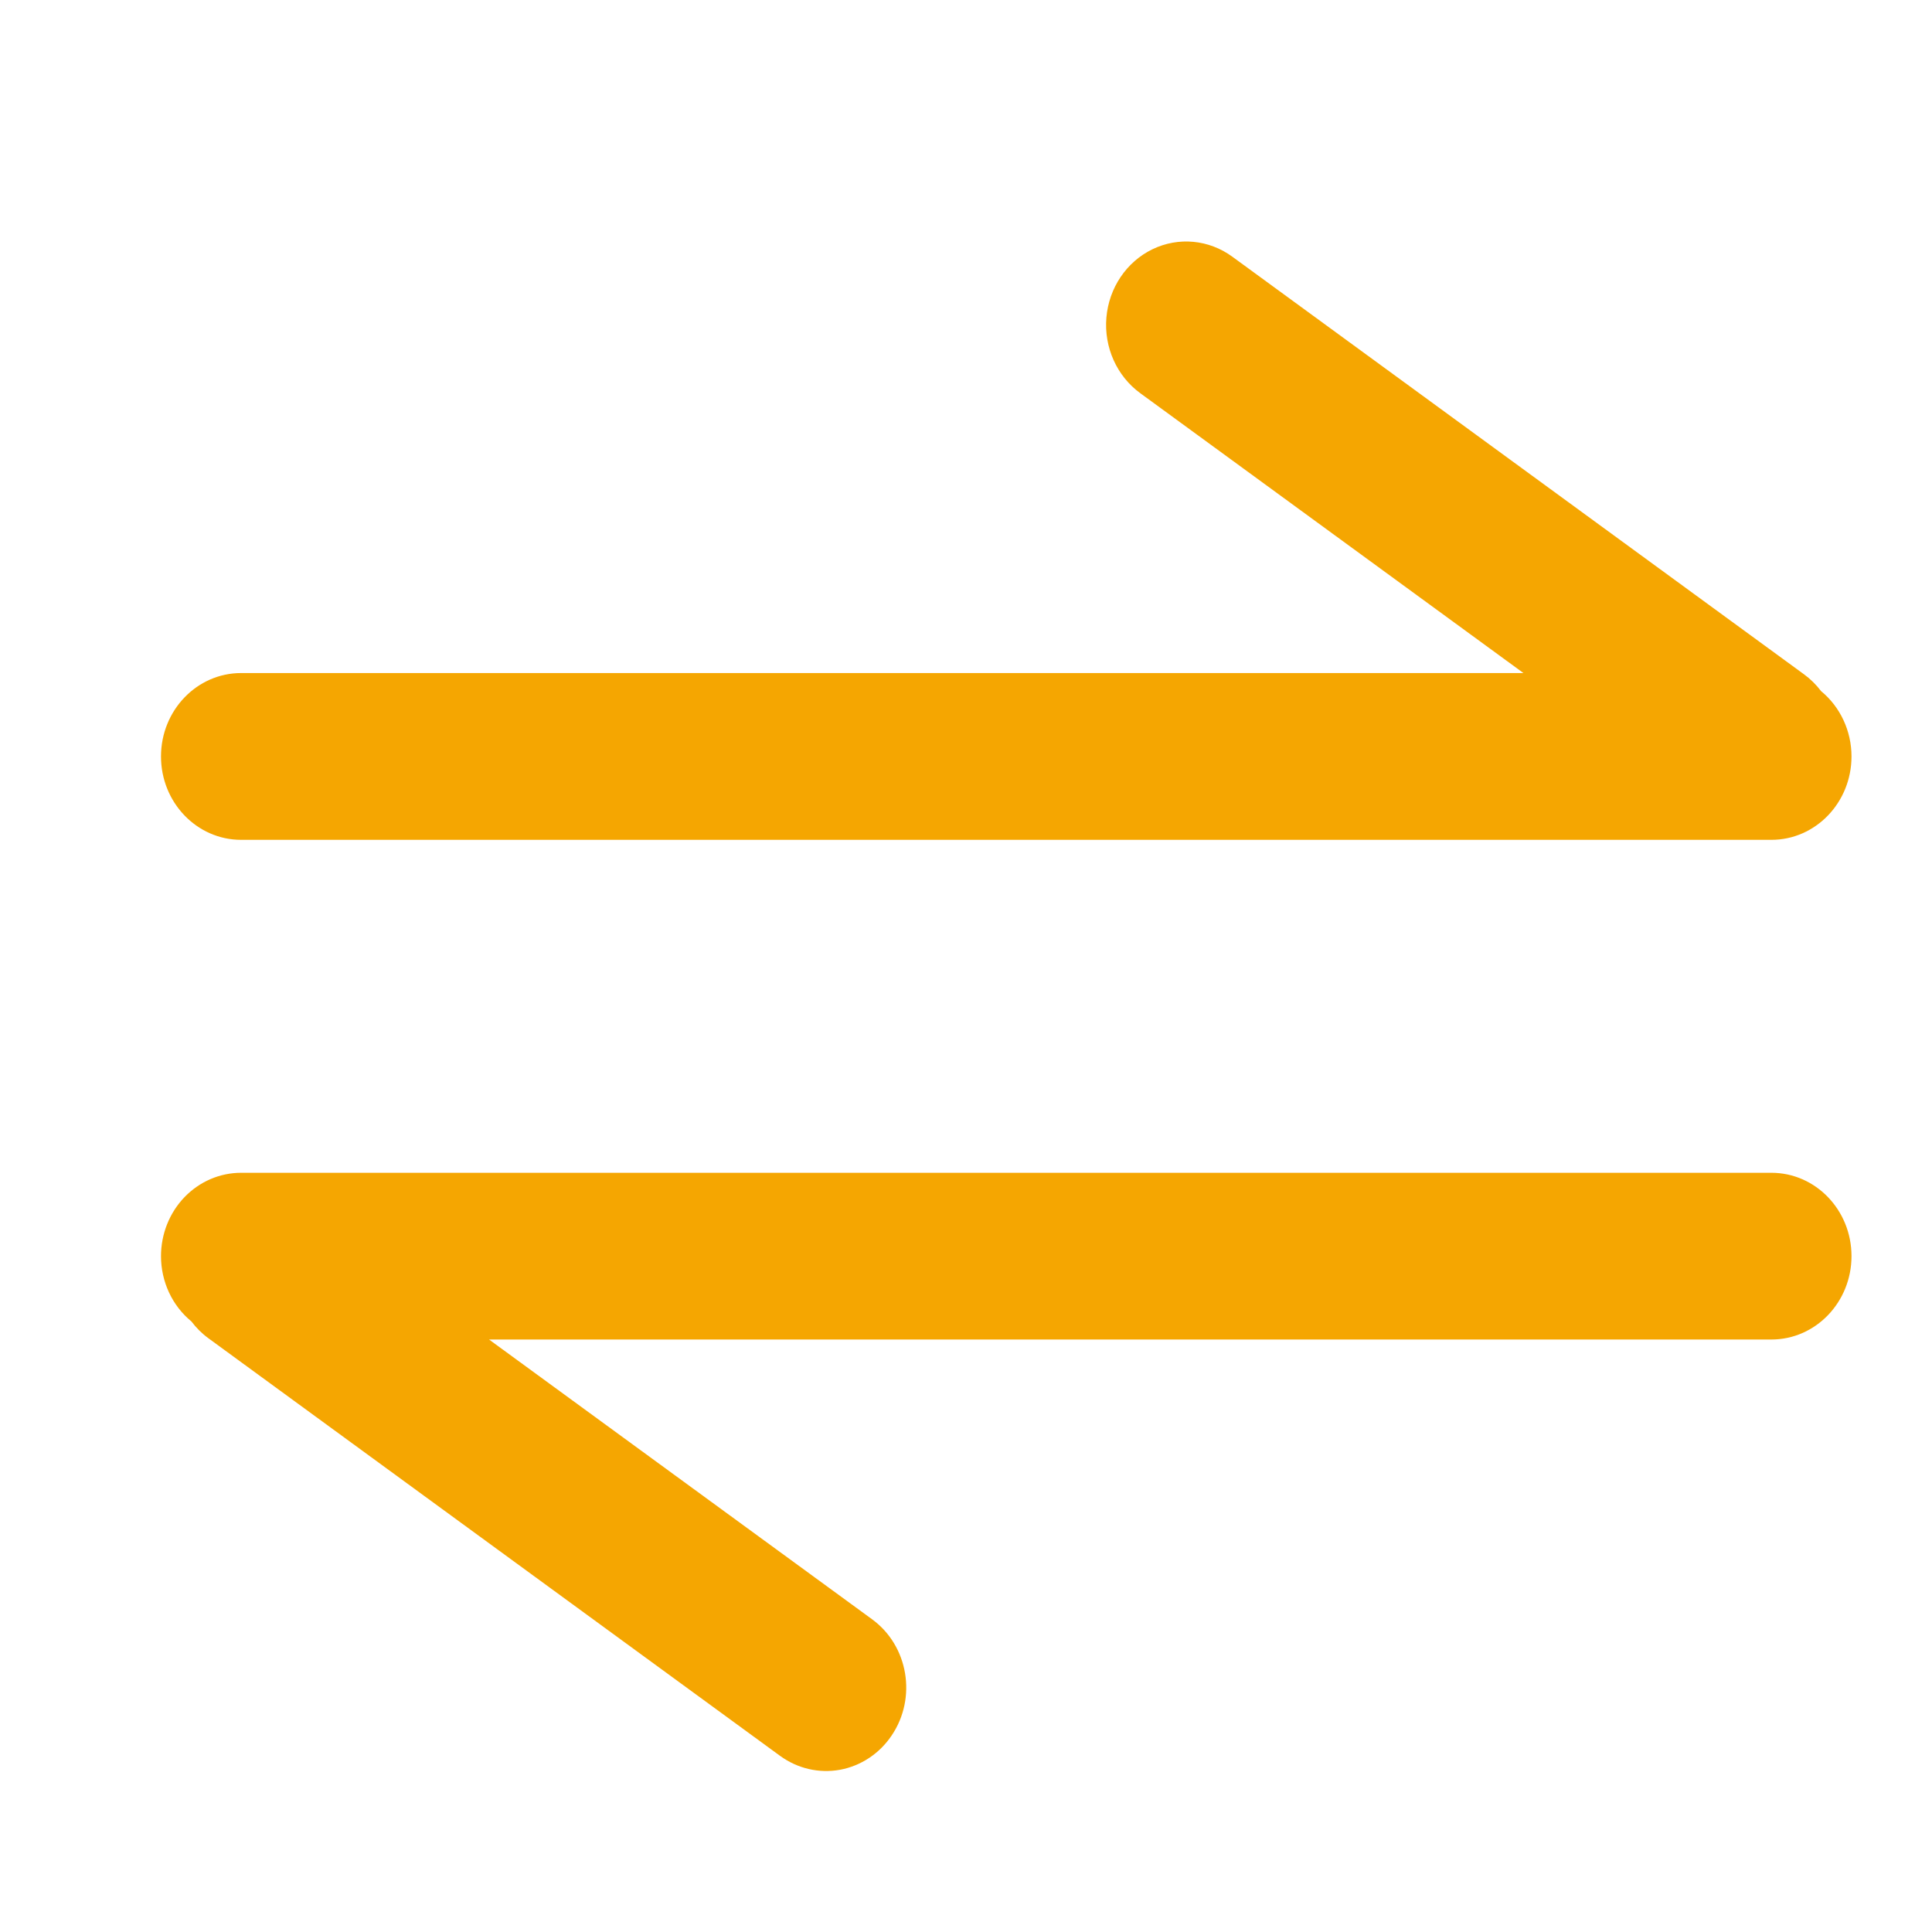 <?xml version="1.0" encoding="UTF-8"?>
<svg width="30px" height="30px" viewBox="0 0 30 30" version="1.1" xmlns="http://www.w3.org/2000/svg" xmlns:xlink="http://www.w3.org/1999/xlink">
    <title>recharge_exchange</title>
    <g id="defi" stroke="none" stroke-width="1" fill="none" fill-rule="evenodd">
        <g id="充值3" transform="translate(-668, -662)" fill-rule="nonzero">
            <g id="编组-2" transform="translate(260, 662)">
                <g id="recharge_exchange" transform="translate(408, 0)">
                    <rect id="矩形" fill="#000000" opacity="0" x="0" y="0" width="30" height="30"></rect>
                    <path d="M3.744,13.041 L27.506,13.041 C28.193,13.041 28.75,12.461 28.75,11.746 C28.75,11.351 28.576,10.977 28.278,10.732 C28.202,10.632 28.113,10.544 28.013,10.471 L19.137,3.987 C18.773,3.72 18.3,3.675 17.896,3.87 C17.492,4.065 17.219,4.47 17.18,4.932 C17.141,5.393 17.342,5.841 17.708,6.107 L23.656,10.451 L3.744,10.451 C3.057,10.451 2.5,11.031 2.5,11.746 C2.5,12.461 3.057,13.041 3.744,13.041 L3.744,13.041 Z M27.506,18.211 L3.744,18.211 C3.414,18.211 3.098,18.347 2.864,18.59 C2.631,18.833 2.5,19.162 2.5,19.505 C2.5,19.901 2.674,20.275 2.972,20.519 C3.046,20.617 3.134,20.706 3.237,20.781 L12.113,27.265 C12.383,27.462 12.718,27.54 13.043,27.481 C13.368,27.421 13.657,27.23 13.846,26.948 C14.241,26.363 14.105,25.556 13.543,25.145 L7.594,20.8 L27.506,20.8 C28.193,20.8 28.75,20.22 28.75,19.505 C28.75,18.79 28.193,18.211 27.506,18.211 L27.506,18.211 Z" id="形状" fill="#F5A601"></path>
                </g>
            </g>
        </g>
    </g>
</svg>